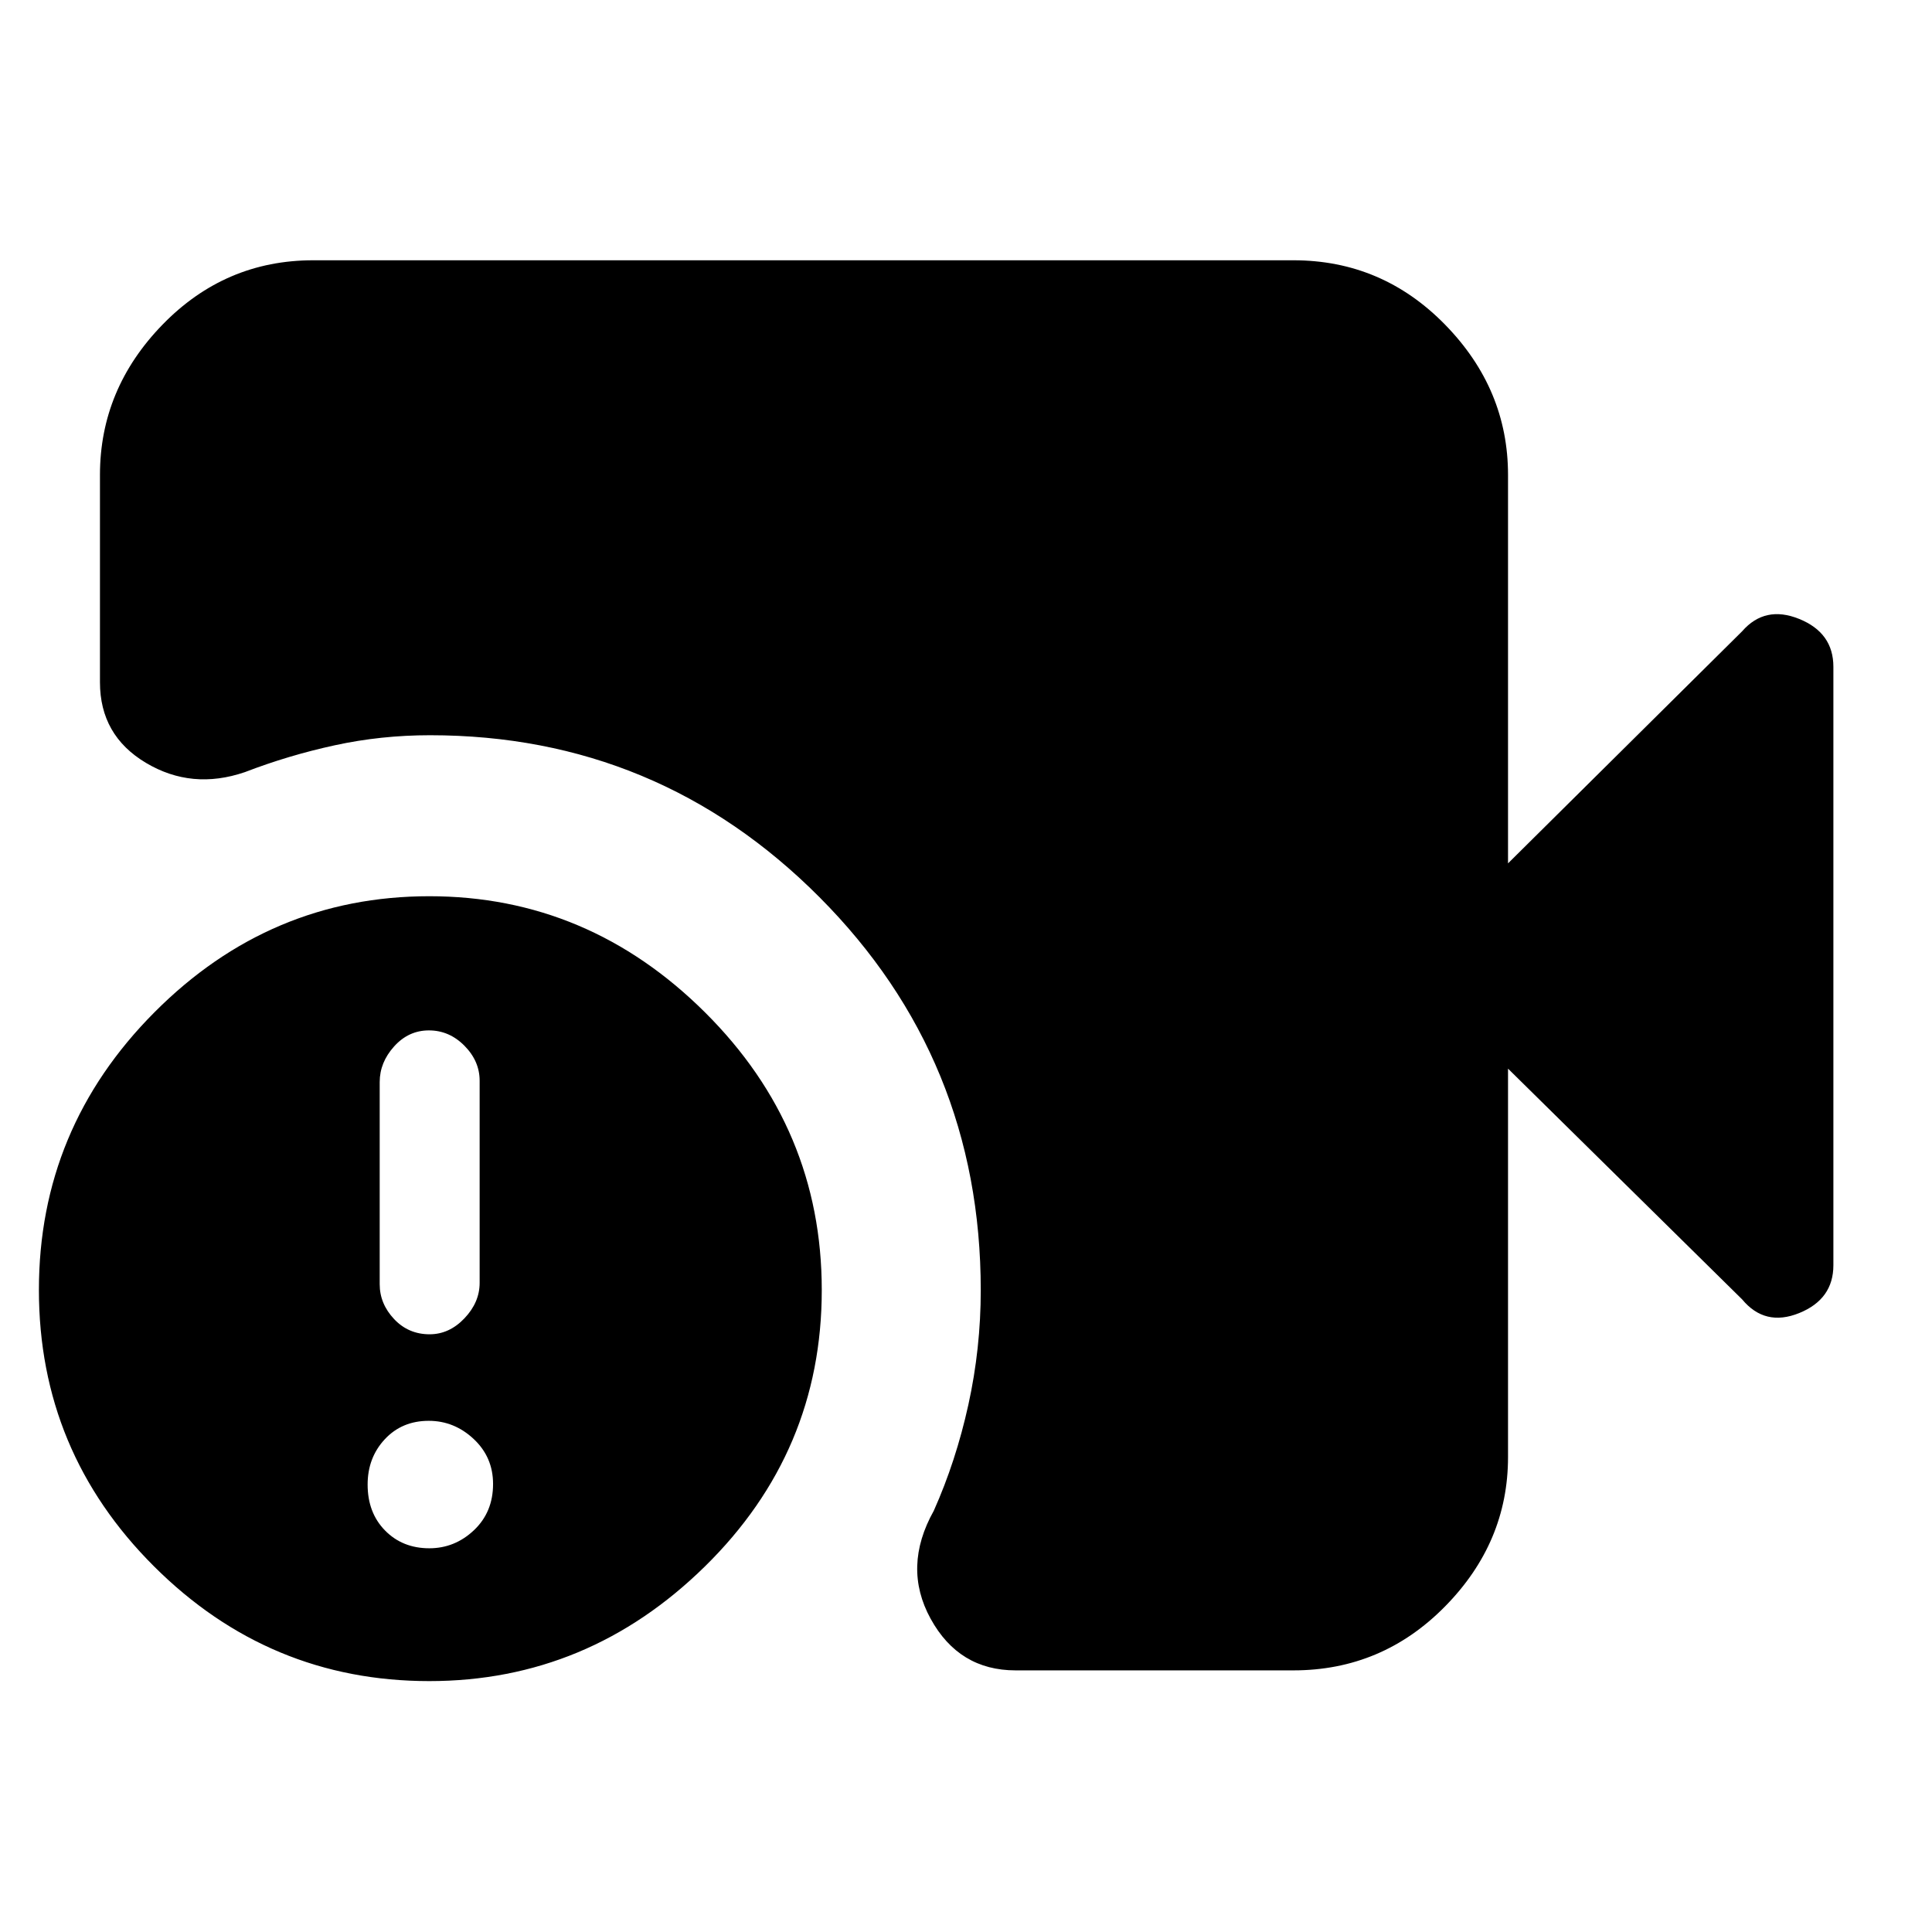 <svg xmlns="http://www.w3.org/2000/svg" height="40" viewBox="0 -960 960 960" width="40"><path d="M504.67-130q-28.17 0-42.25-25.67-14.09-25.66 1.58-53.66 11-24.62 17.17-52.64 6.16-28.02 6.16-56.91 0-114.87-80.16-195.33-80.17-80.46-193.5-80.46-24.34 0-47.34 5-23 5-44.66 13.34-26.34 9-49.17-4.62Q49.67-594.57 49.67-621v-103q0-42.7 31.08-74.68 31.09-31.99 74.92-31.99h487q44.1 0 75.38 31.99 31.28 31.98 31.28 74.68v193l116.34-115.33q11.33-13 28.33-6.13 17 6.88 17 23.79v297.34q0 16.91-17 23.79-17 6.87-28.33-6.79L749.33-429v193q0 42.43-31.28 74.21Q686.77-130 642.67-130h-138Zm-291.38 5.33q-79.62 0-136.79-57.04-57.17-57.03-57.17-137.33 0-80.29 57.41-137.96 57.4-57.67 136.59-57.67 78.95 0 136.98 57.71 58.02 57.7 58.02 138 0 80.29-58.04 137.29-58.03 57-137 57Zm.19-172.33q9.75 0 17.3-7.93 7.55-7.94 7.55-17.61V-423q0-9.73-7.54-17.37-7.55-7.63-17.67-7.63-10.12 0-17.29 7.97-7.16 7.96-7.16 17.7v100.45q0 9.68 7.12 17.28 7.13 7.6 17.69 7.6Zm-.15 106.33q12.67 0 22.17-8.97 9.5-8.98 9.5-22.98 0-13.33-9.64-22.36-9.65-9.02-22.31-9.02-13.34 0-21.86 9.17-8.52 9.16-8.52 22.5 0 14 8.66 22.83 8.67 8.83 22 8.83Z"/></svg>